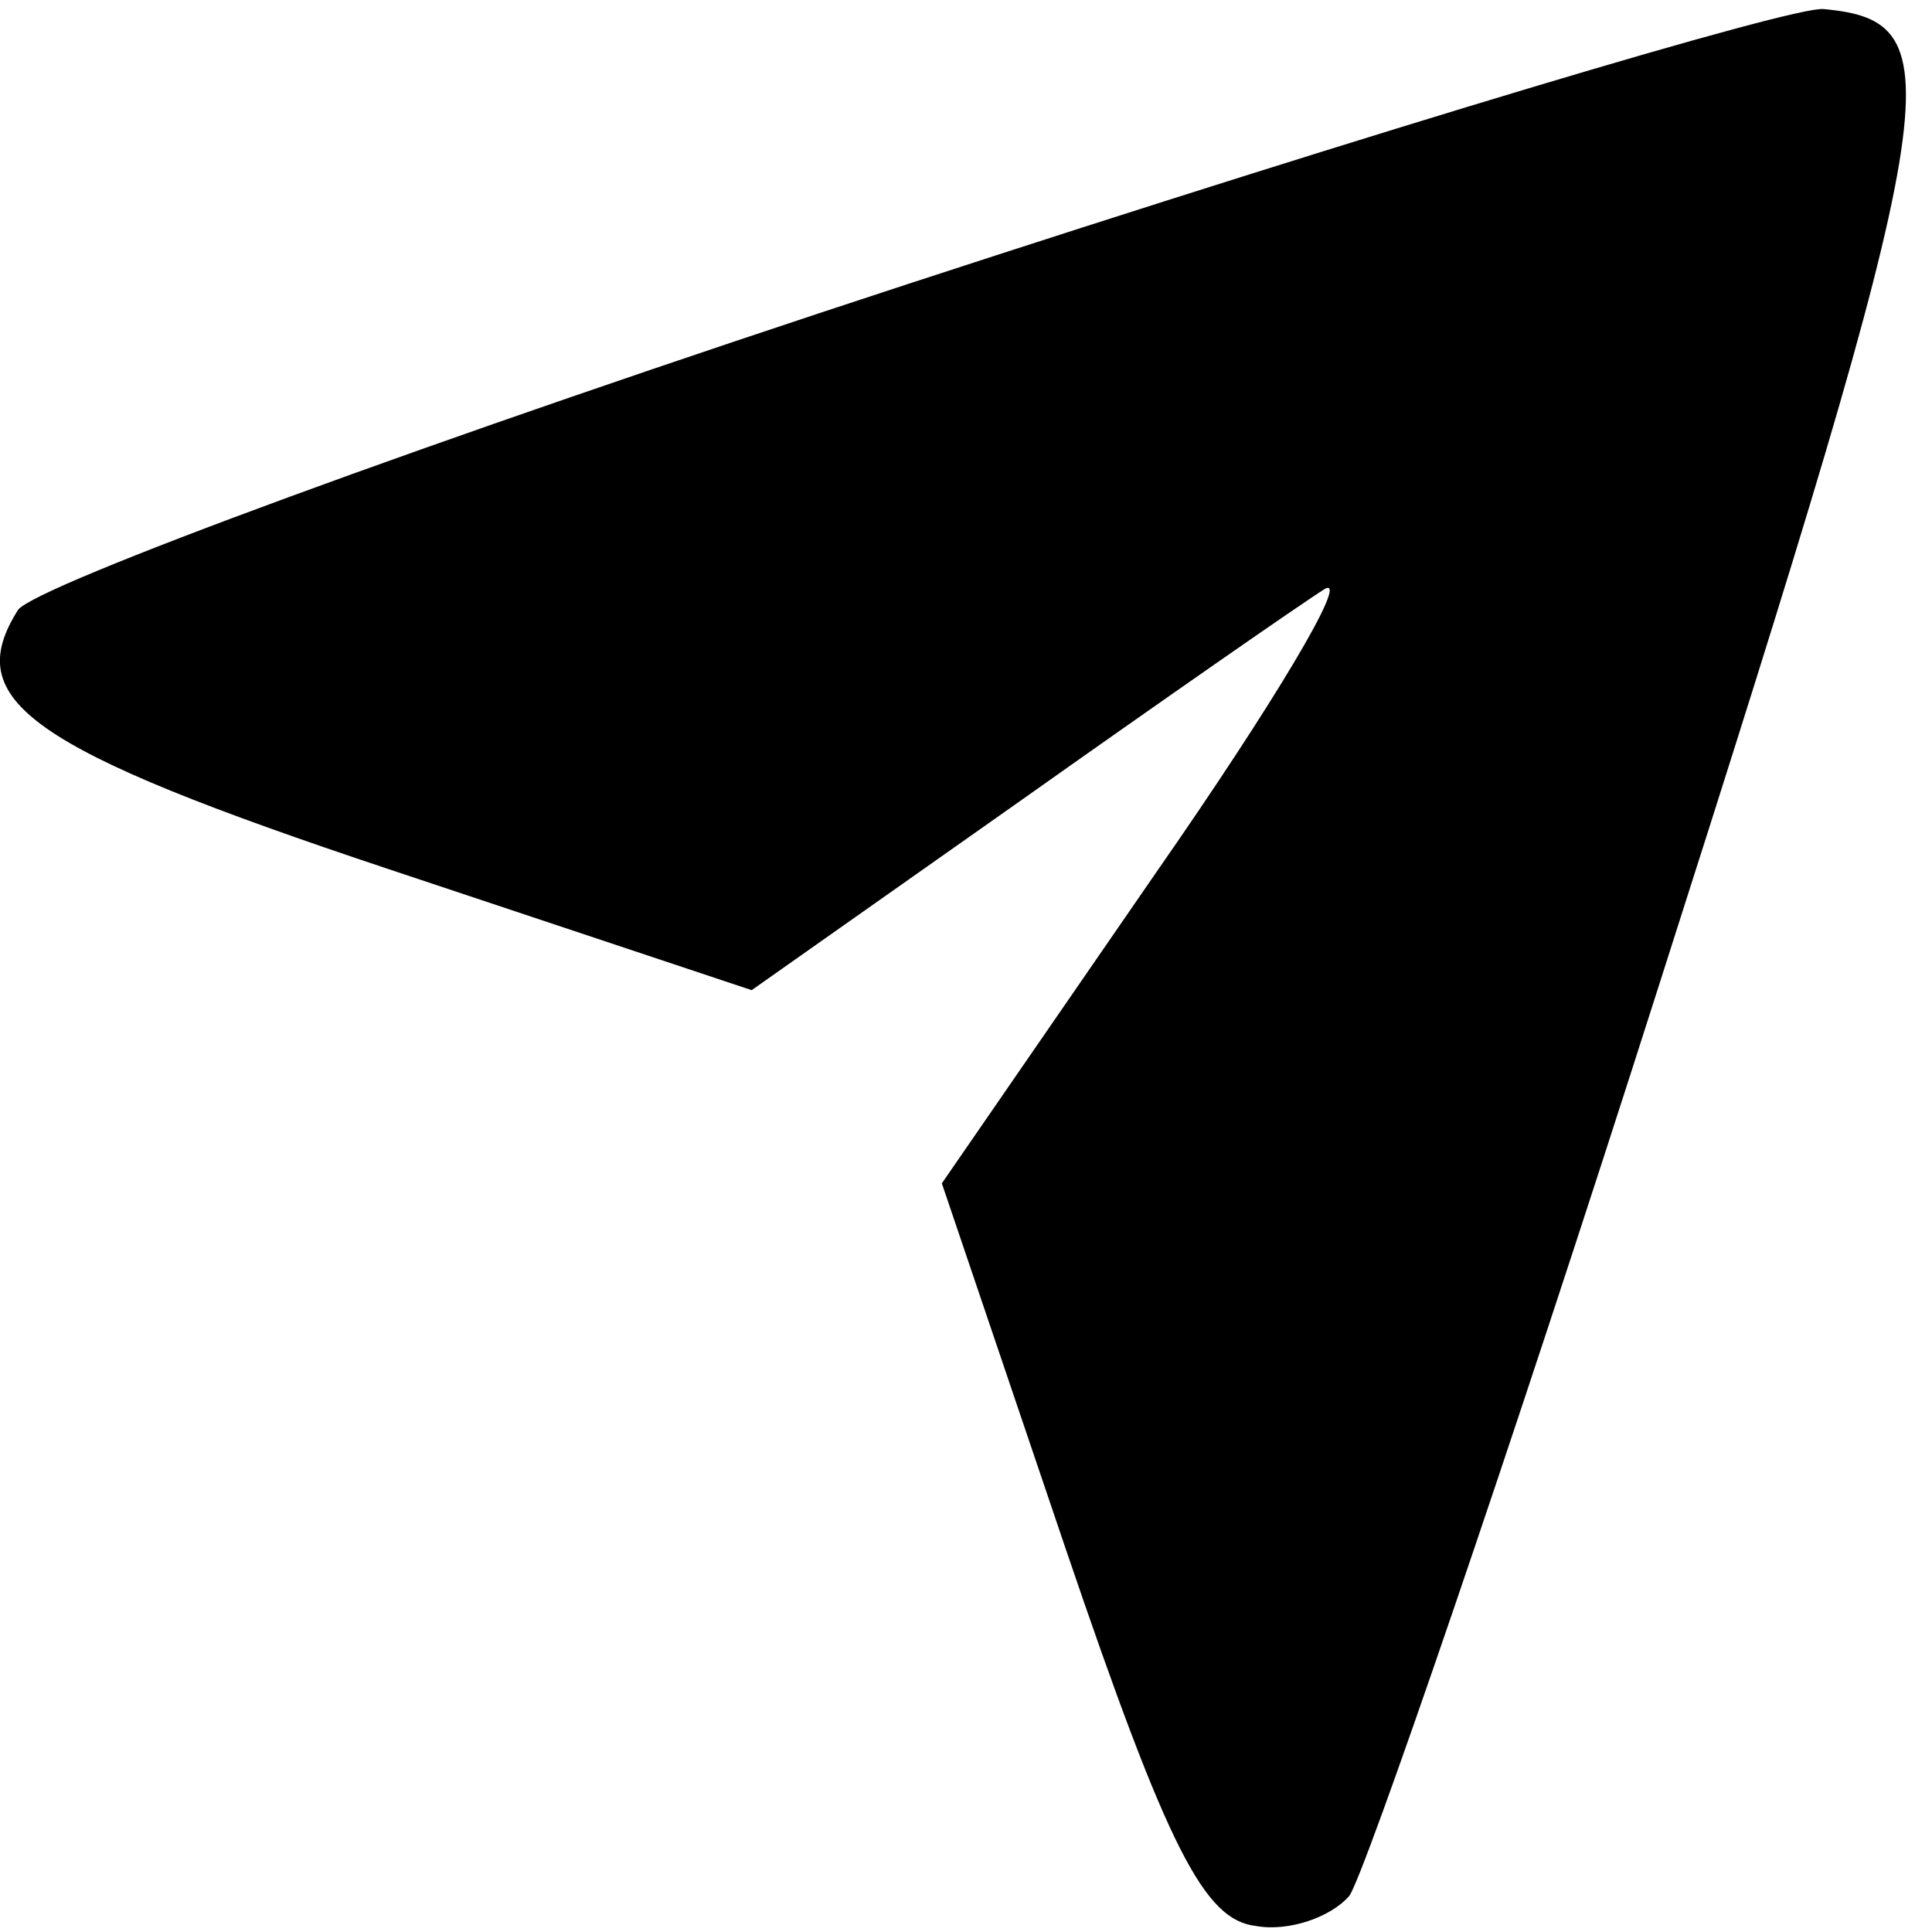 <?xml version="1.0" standalone="no"?>
<!DOCTYPE svg PUBLIC "-//W3C//DTD SVG 20010904//EN"
 "http://www.w3.org/TR/2001/REC-SVG-20010904/DTD/svg10.dtd">
<svg version="1.0" xmlns="http://www.w3.org/2000/svg"
 width="64pt" height="64pt" viewBox="0 0 64 64"
 preserveAspectRatio="xMidYMid meet">

<g transform="translate(0,64) scale(0.1,-0.1)"
fill="#000000" stroke="none">
<path d="M301 546 c-159 -52 -289 -100 -295 -108 -19 -30 3 -46 123 -86 l120
-40 88 62 c48 34 94 66 102 71 8 4 -17 -38 -56 -94 l-71 -103 41 -121 c34
-100 46 -123 63 -125 11 -2 25 3 31 10 5 7 52 143 103 303 95 297 98 318 54
322 -10 1 -147 -40 -303 -91z"/>
</g>
</svg>
